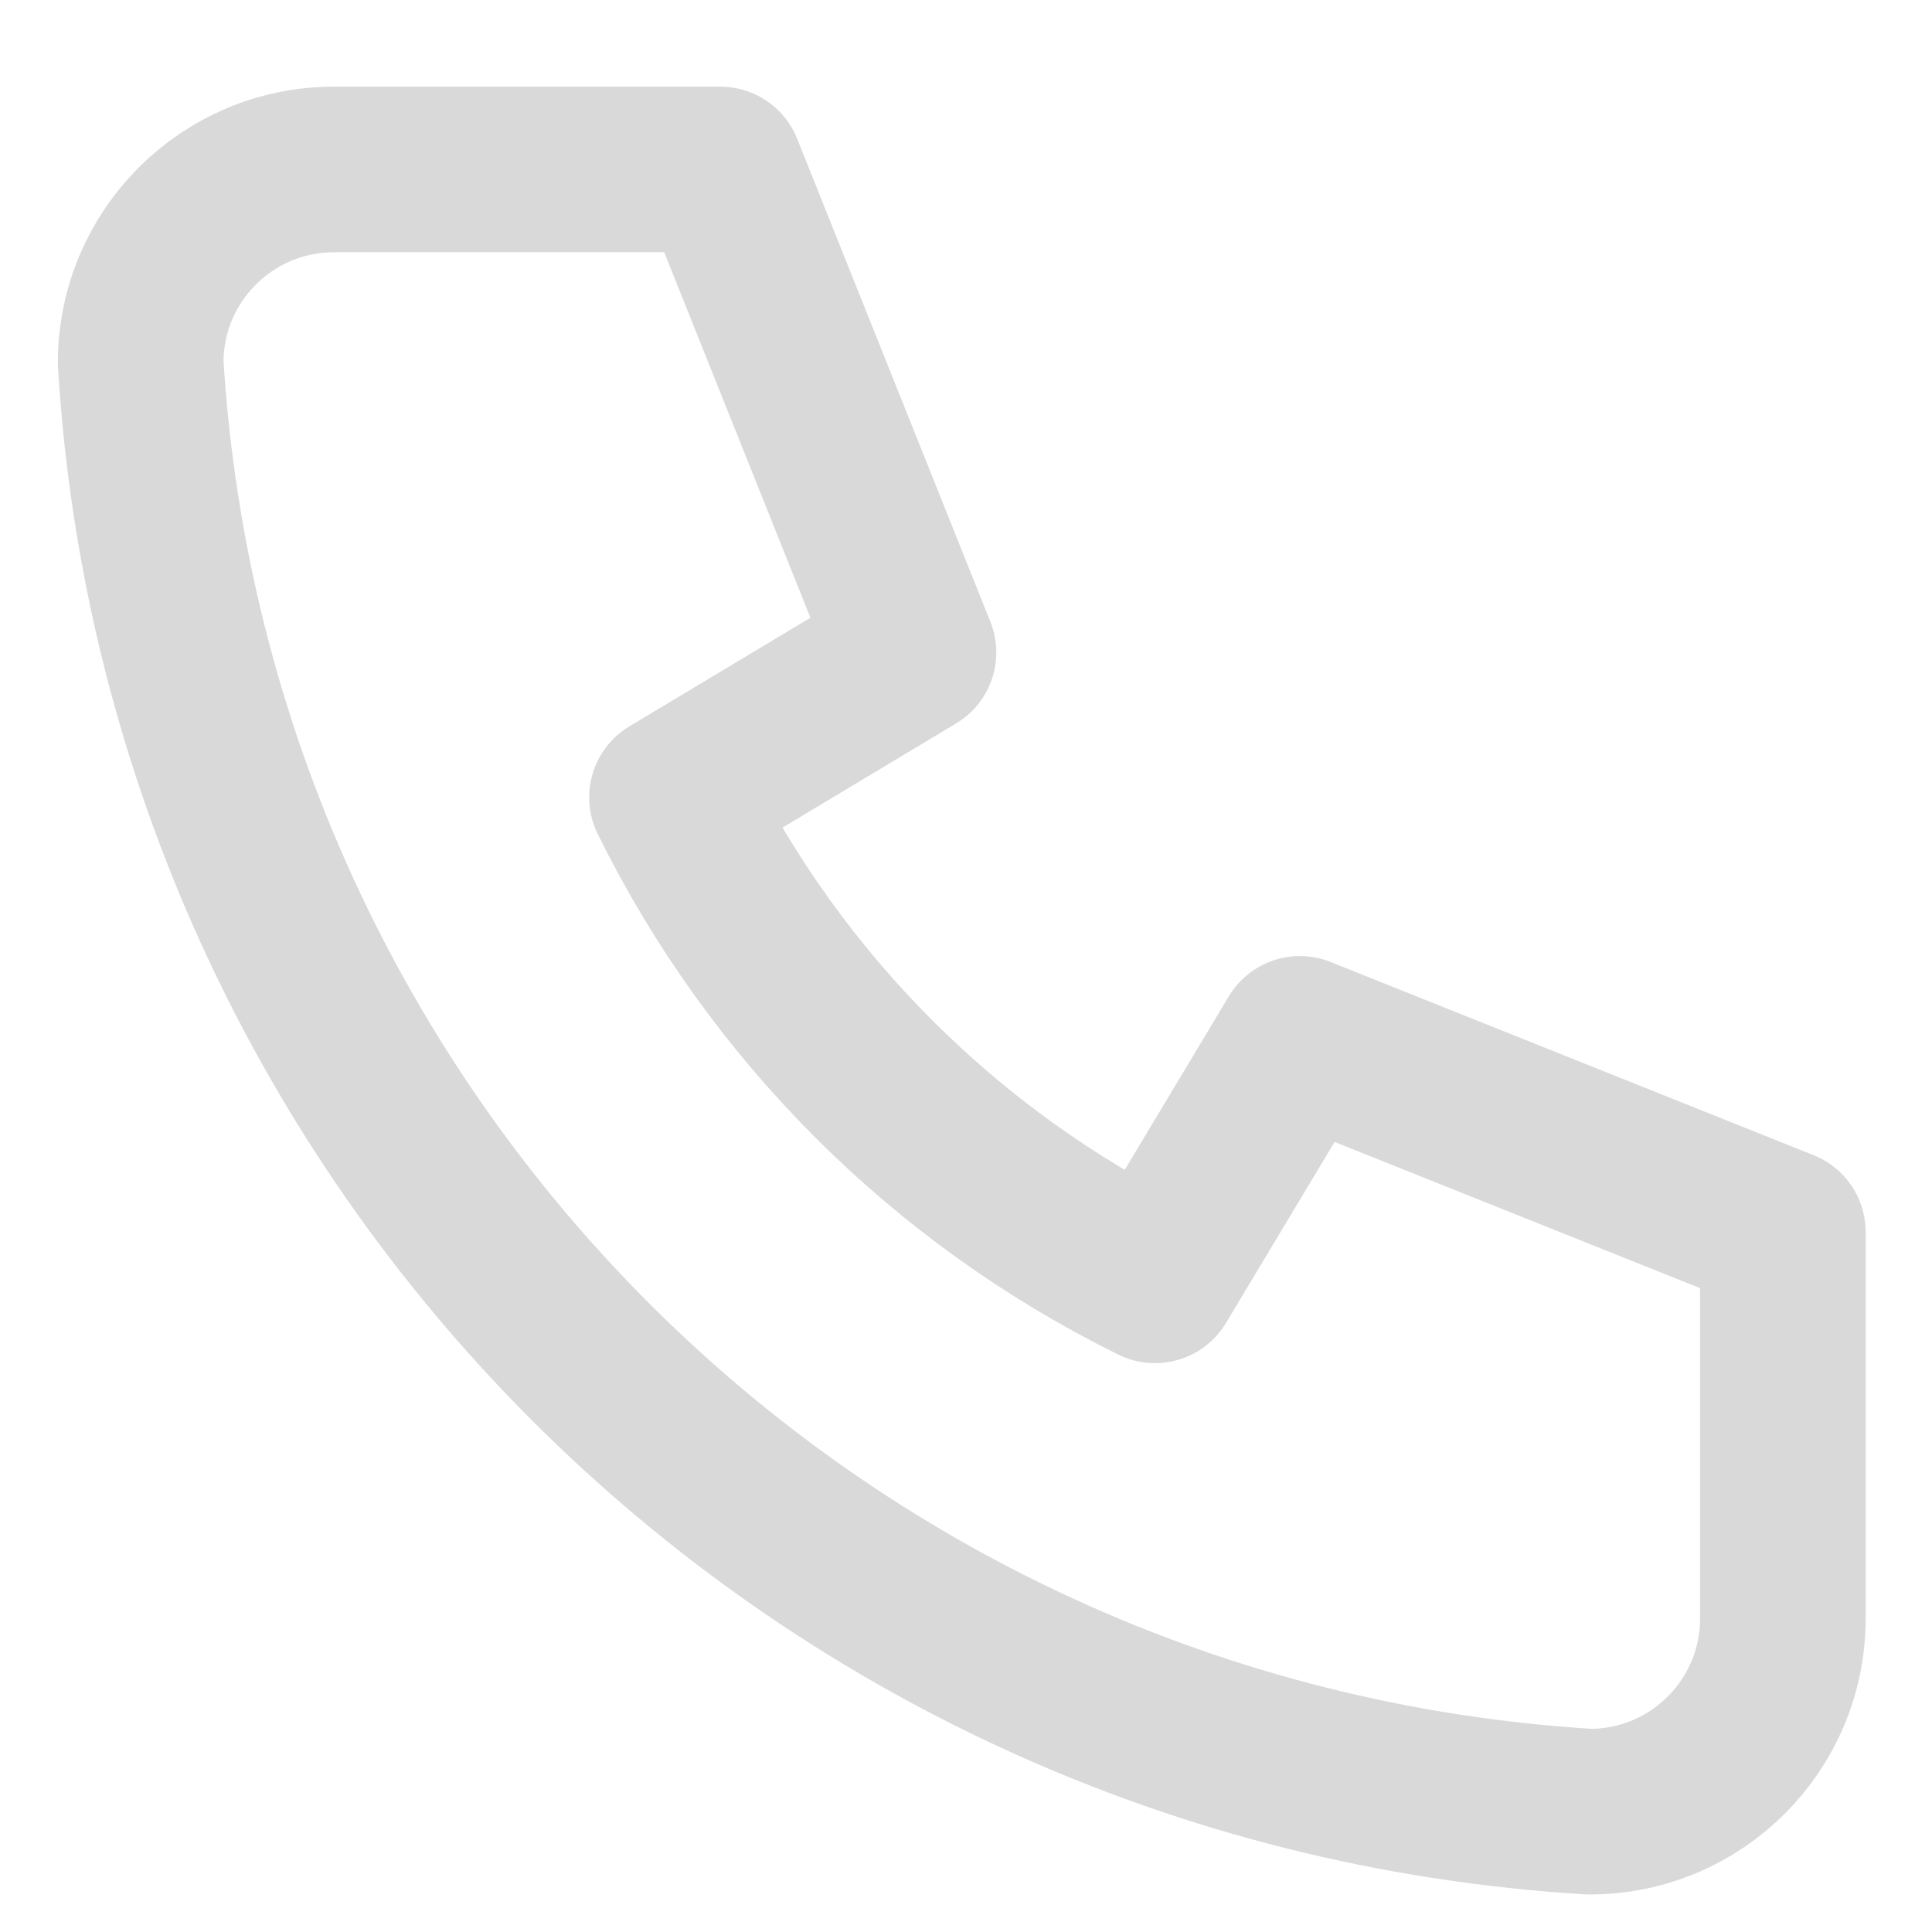 <svg width="21" height="21" viewBox="0 0 21 21" fill="none" xmlns="http://www.w3.org/2000/svg">
<path d="M3.629 1.842H7.829L9.929 7.092L7.304 8.667C8.429 10.947 10.274 12.793 12.554 13.917L14.129 11.292L19.379 13.392V17.592C19.379 18.752 18.439 19.692 17.279 19.692C8.803 19.177 2.044 12.418 1.529 3.942C1.529 2.782 2.47 1.842 3.629 1.842" stroke="#D9D9D9" stroke-width="1.8" stroke-linecap="round" stroke-linejoin="round"/>
</svg>
